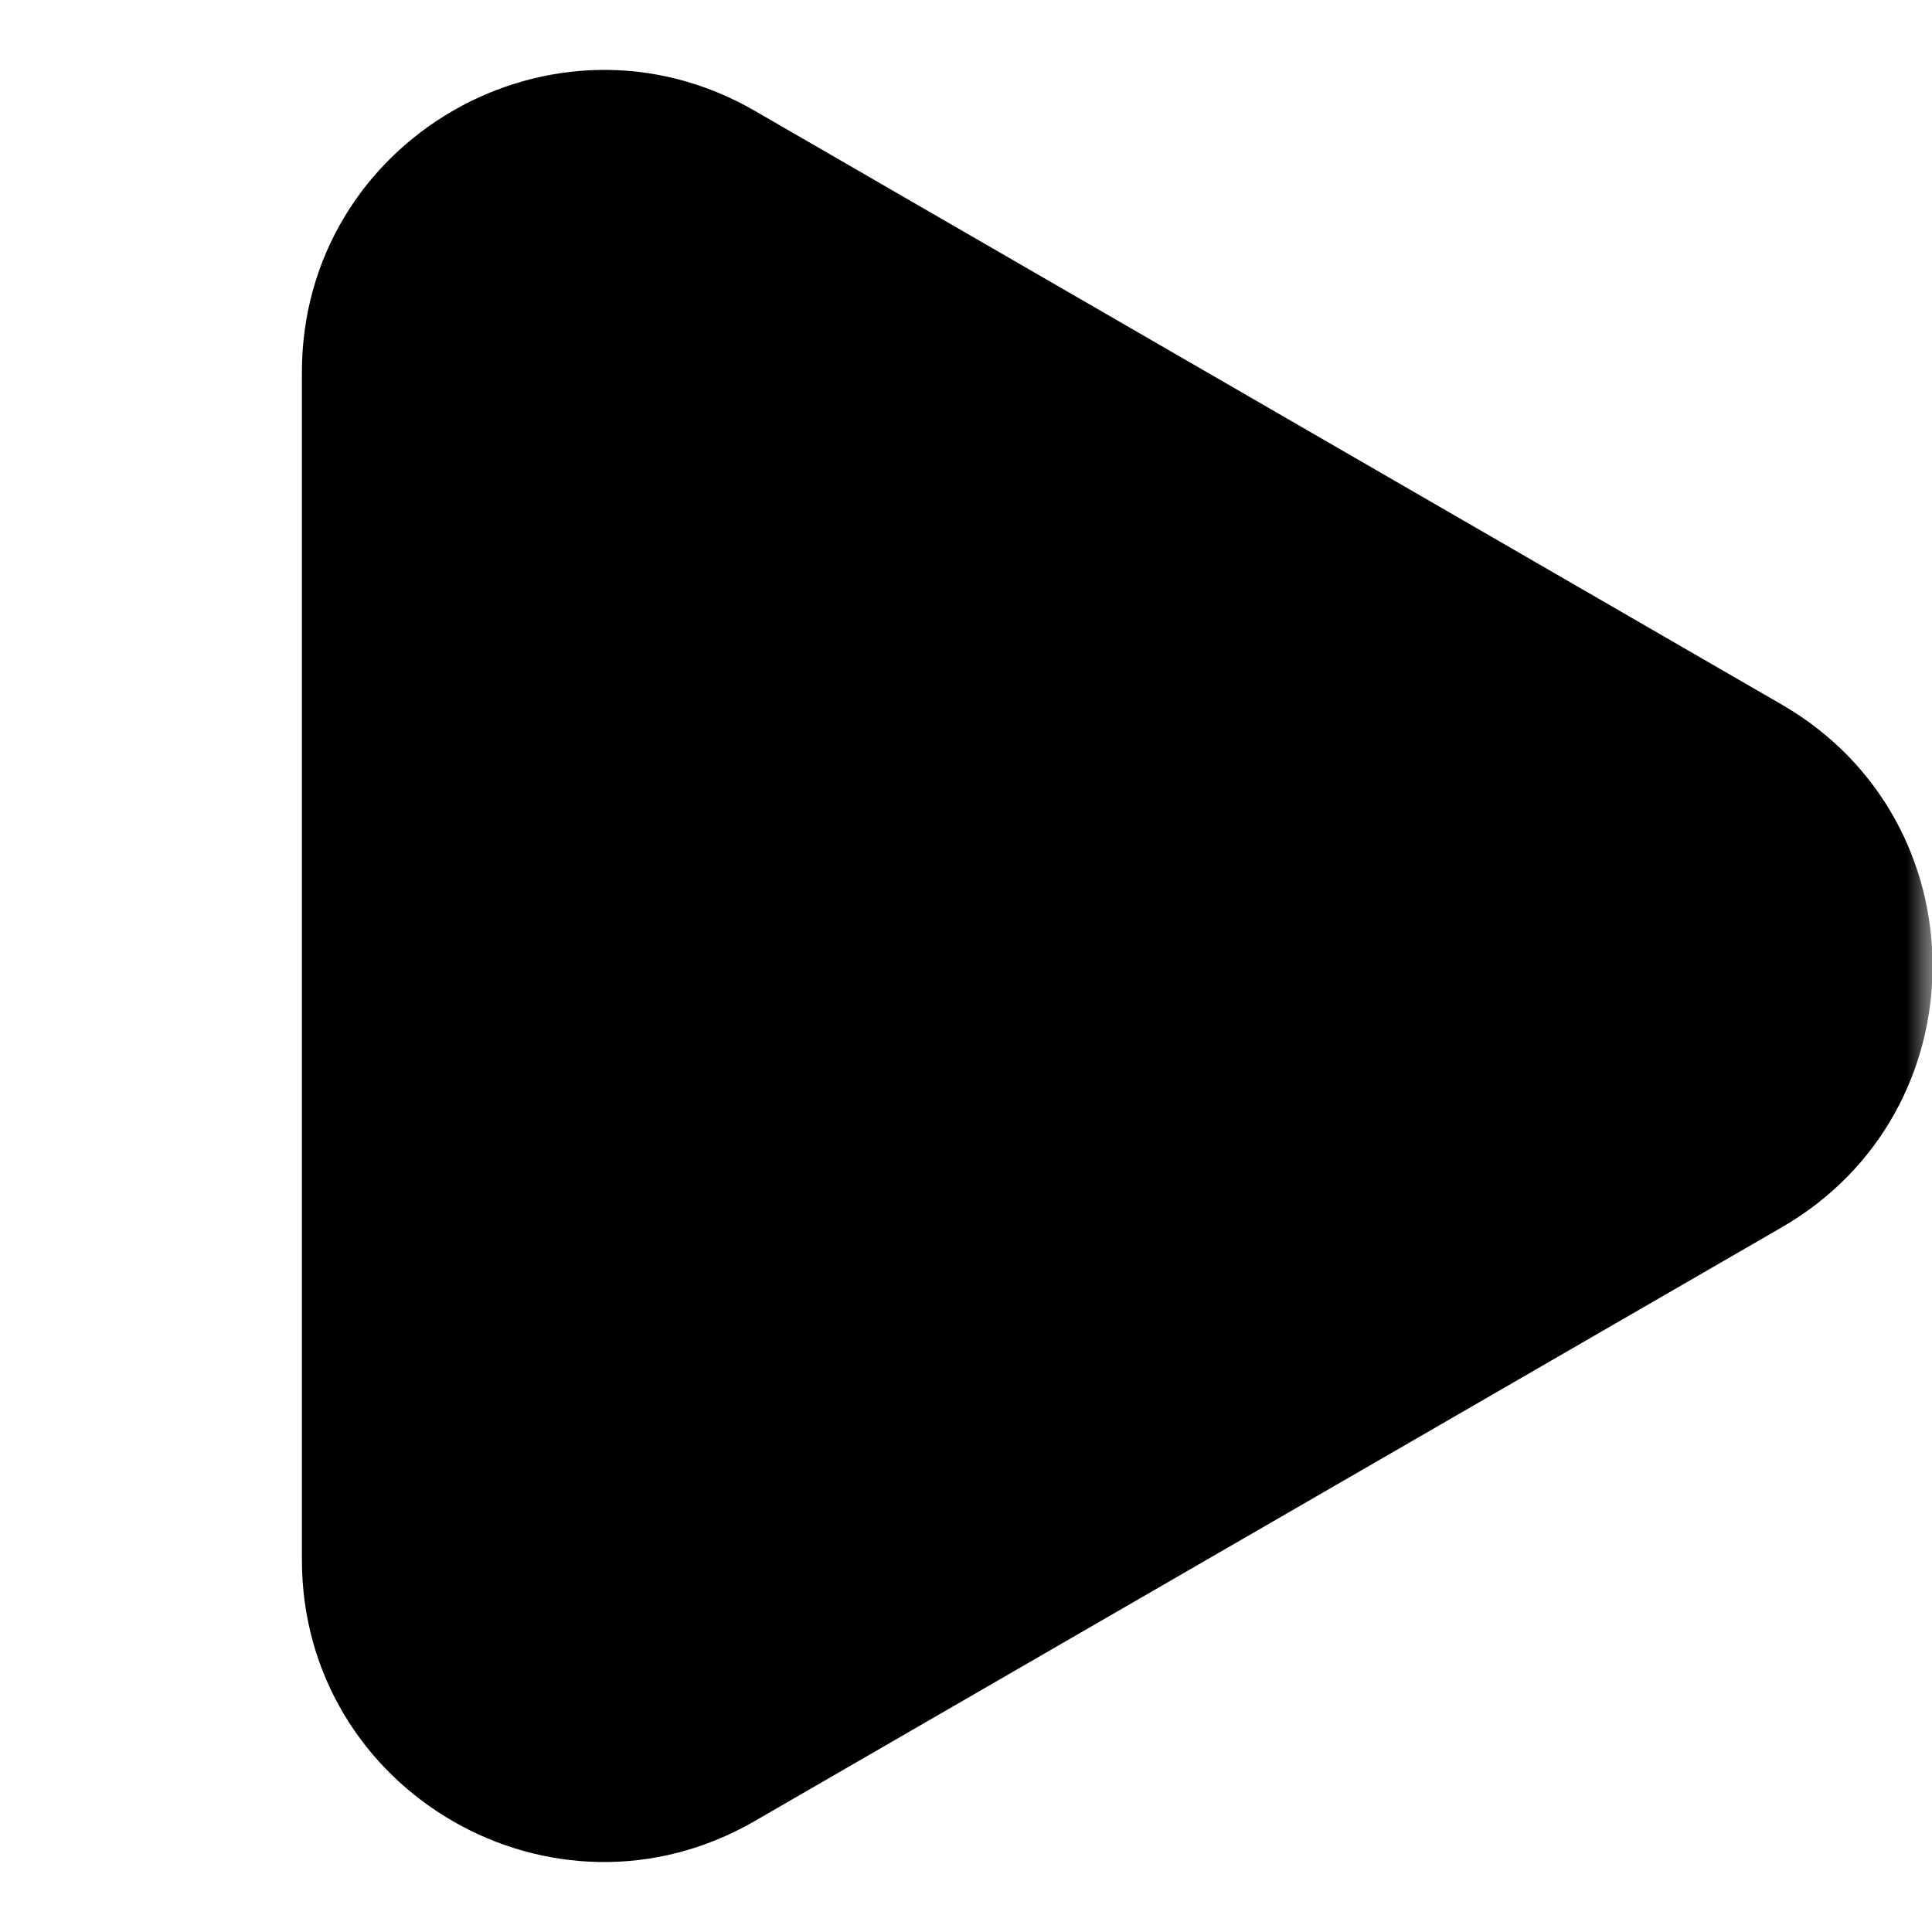 <svg width="38" height="38" viewBox="0 0 38 38" fill="none" xmlns="http://www.w3.org/2000/svg">
<g clip-path="url(#clip0_246_184)">
<mask id="mask0_246_184" style="mask-type:luminance" maskUnits="userSpaceOnUse" x="0" y="0" width="38" height="38">
<path d="M0 0H38V38H0V0Z" fill="white"/>
</mask>
<g mask="url(#mask0_246_184)">
<path fill-rule="evenodd" clip-rule="evenodd" d="M35.045 24.14C39 21.855 39 16.145 35.045 13.858L14.846 2.18C10.889 -0.107 5.938 2.75 5.938 7.322V30.678C5.938 35.25 10.889 38.107 14.846 35.817L35.045 24.14Z" fill="black"/>
</g>
</g>
<defs>
<clipPath id="clip0_246_184">
<rect width="38" height="38" fill="white"/>
</clipPath>
</defs>
</svg>
